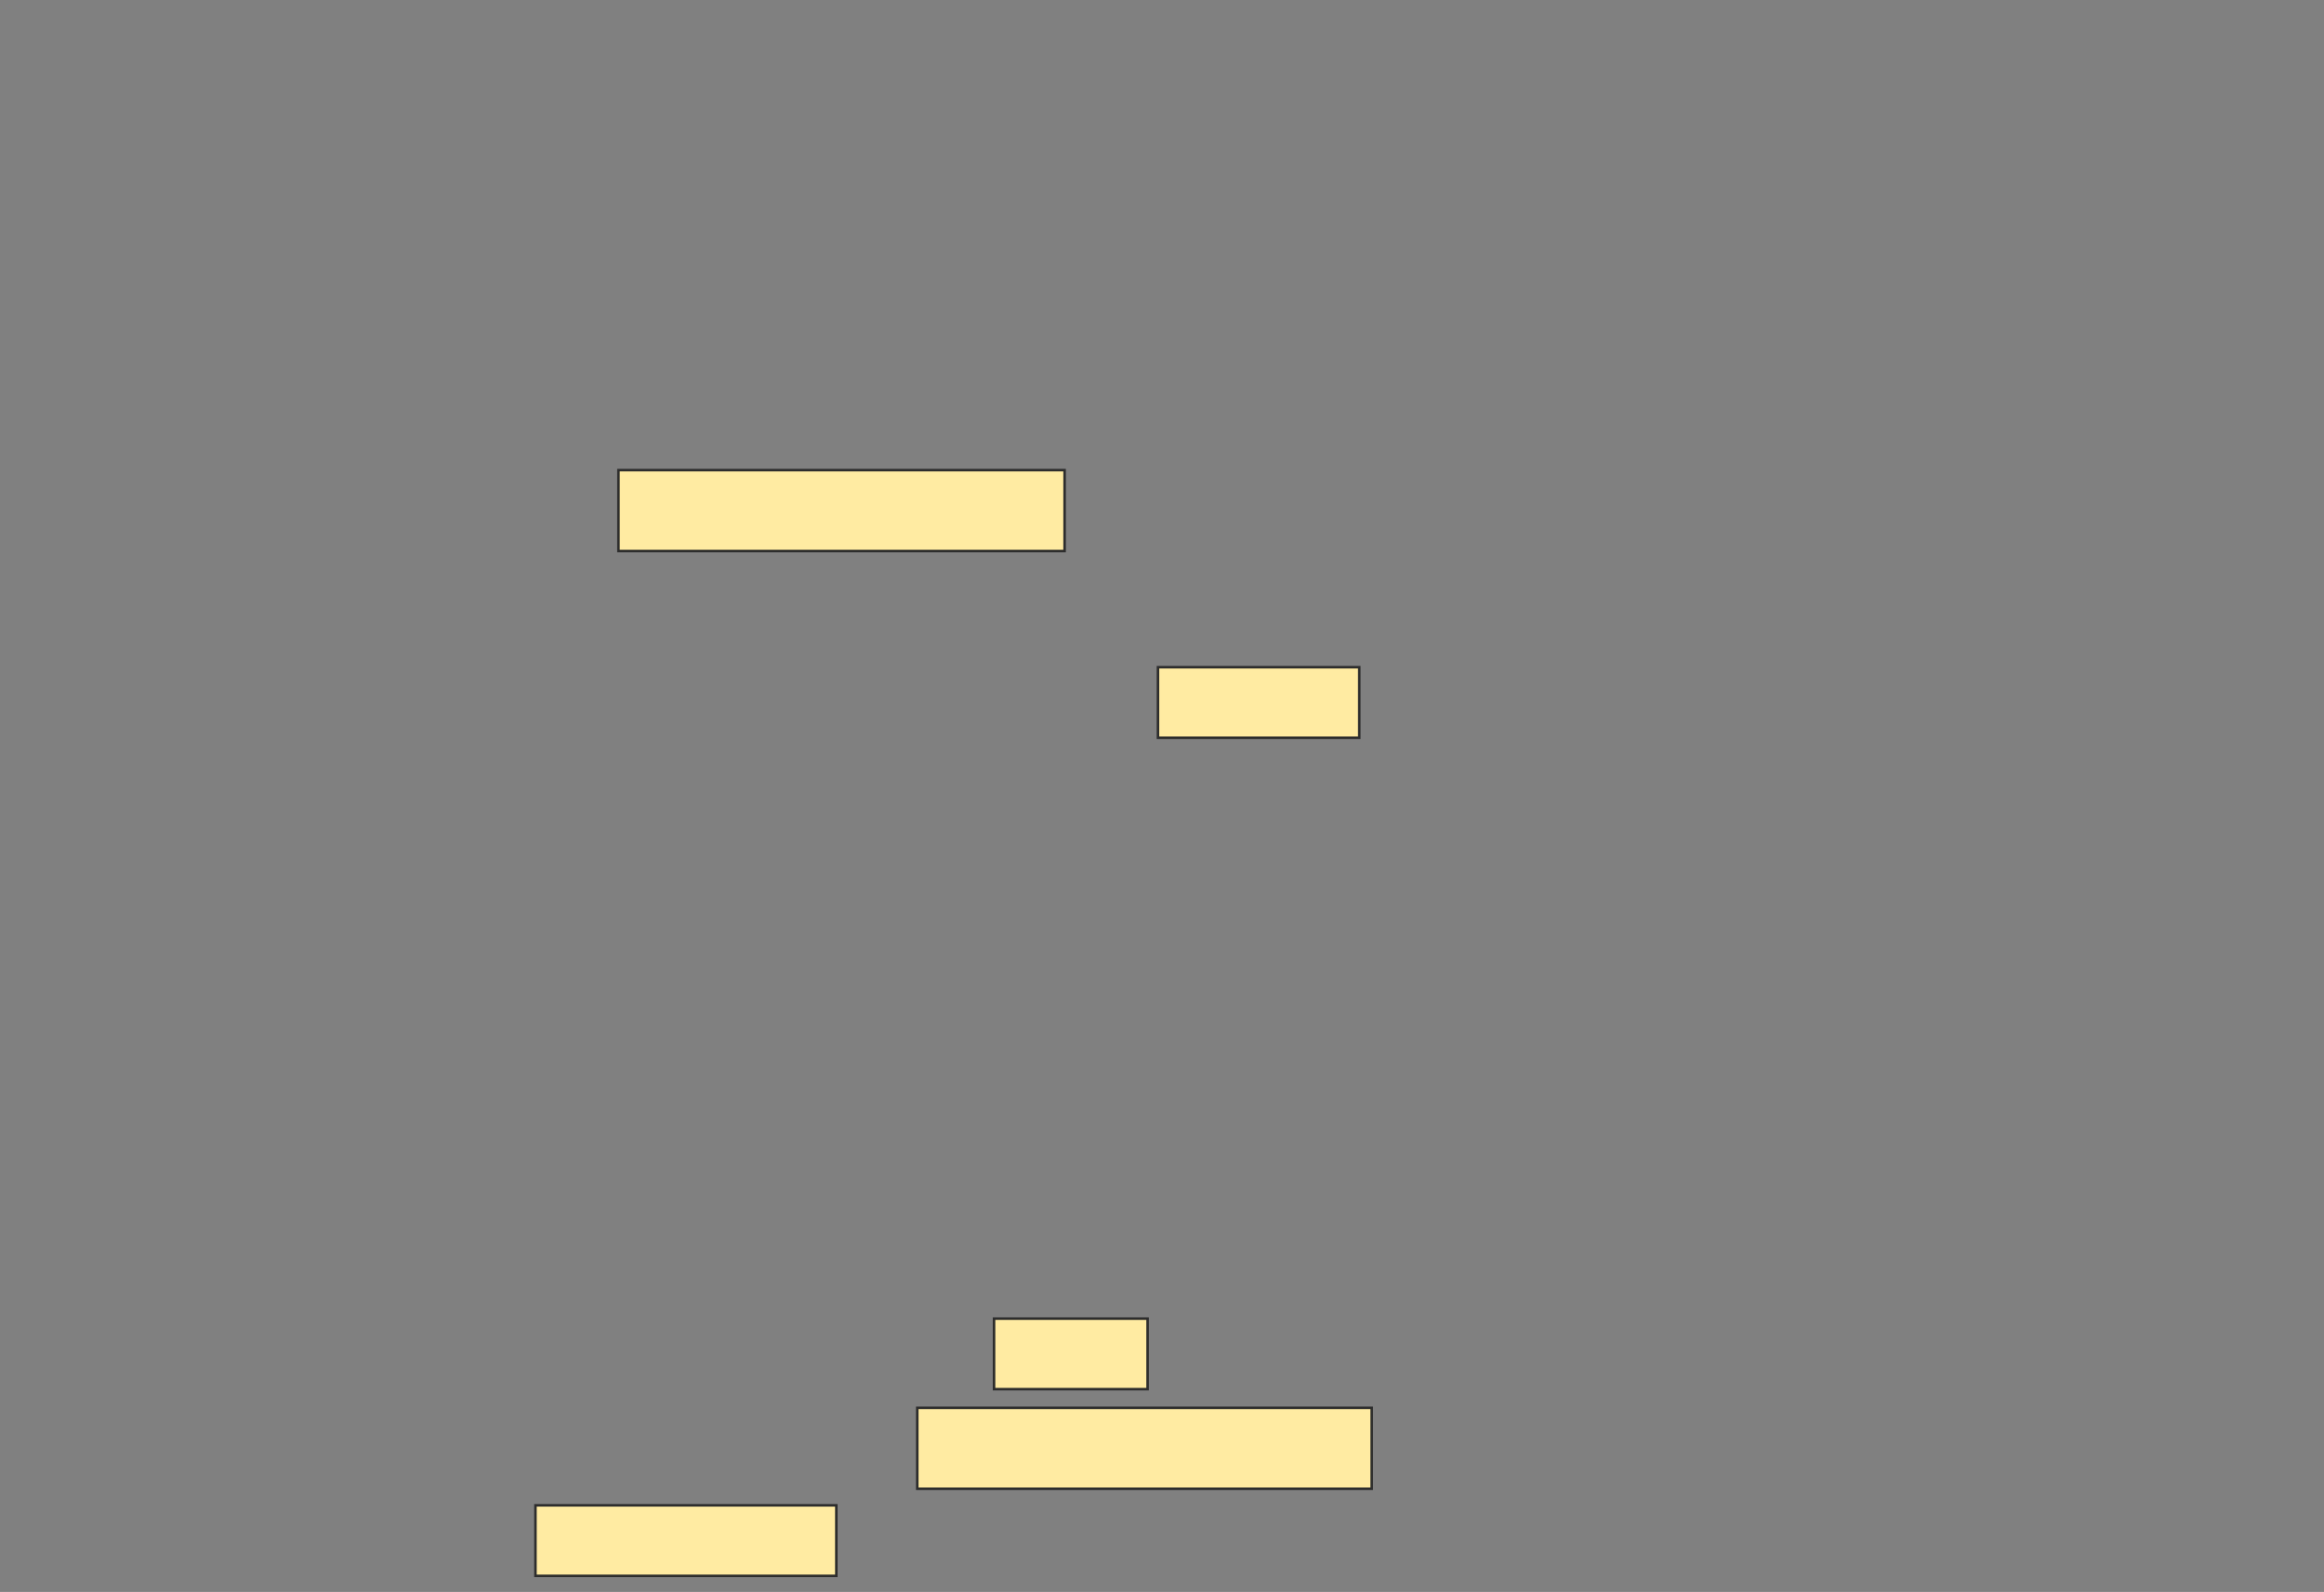 <svg height="629" width="918" xmlns="http://www.w3.org/2000/svg"><rect width="100%" height="100%" fill="#808080" stroke="none"/><g fill="#ffeba2" stroke="#2d2d2d"><path d="m244.295 185.754h176.23v31.967h-176.23z"/><path d="m457.41 263.623h79.508v27.869h-79.508z"/><path d="m392.656 521h60.656v27.869h-60.656z"/><path d="m362.328 556.246h179.508v31.967h-179.508z"/><path d="m211.508 594.77h118.852v27.869h-118.852z"/></g></svg>